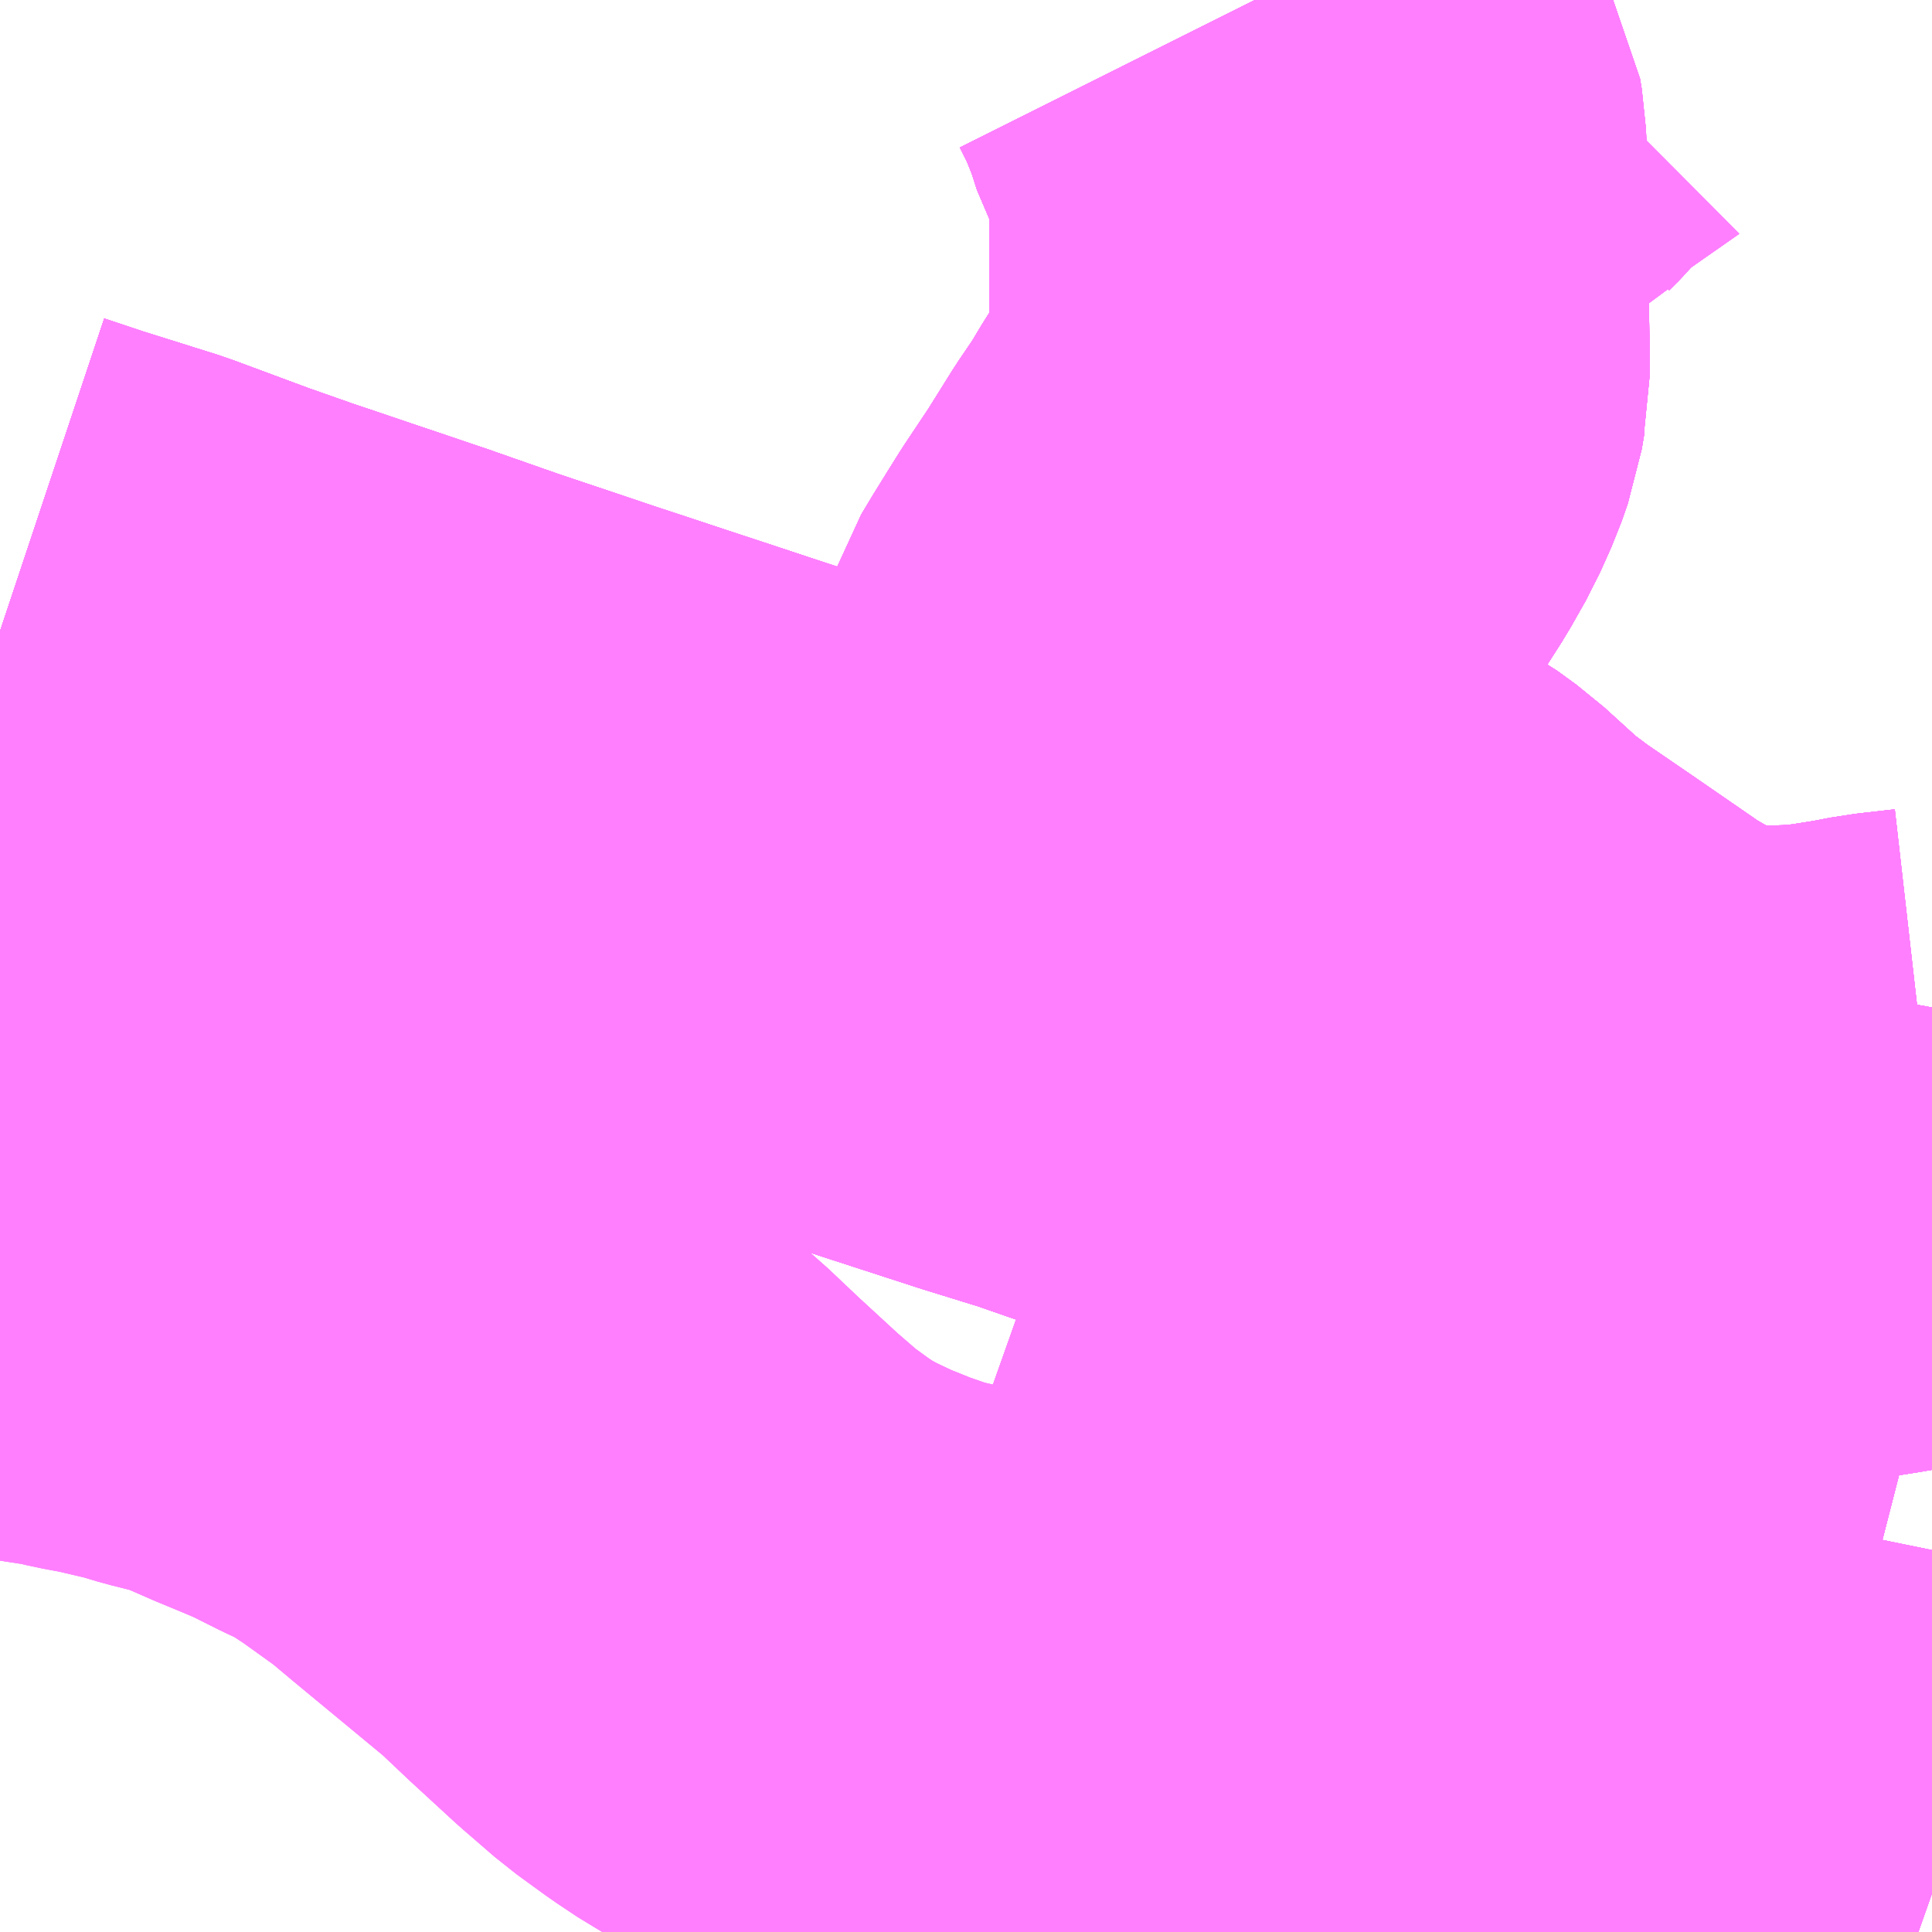 <?xml version="1.0" encoding="UTF-8"?>
<svg  xmlns="http://www.w3.org/2000/svg" xmlns:xlink="http://www.w3.org/1999/xlink" xmlns:go="http://purl.org/svgmap/profile" property="N07_001,N07_002,N07_003,N07_004,N07_005,N07_006,N07_007" viewBox="13308.838 -3546.387 2.197 2.197" go:dataArea="13308.837890625 -3546.38671875 2.197265625 2.197265625" >
<globalCoordinateSystem srsName="http://purl.org/crs/84" transform="matrix(100.0,0.0,0.0,-100.0,0.0,0.0)" />
<defs>
 <g id="p0" >
  <circle cx="0.0" cy="0.0" r="3" stroke="green" stroke-width="0.75" vector-effect="non-scaling-stroke" />
 </g>
</defs>
<g fill="none" fill-rule="evenodd" stroke="#FF00FF" stroke-width="0.75" opacity="0.5" vector-effect="non-scaling-stroke" stroke-linejoin="bevel" >
<path content="1,一畑バス（株）,京都～松江・出雲線,4.0,4.0,4.0," xlink:title="1" d="M13308.838,-3545.669L13308.886,-3545.653L13308.972,-3545.626L13309.061,-3545.593L13309.115,-3545.574L13309.269,-3545.522L13309.349,-3545.494L13309.462,-3545.456L13309.677,-3545.385L13309.805,-3545.342L13309.999,-3545.279L13310.067,-3545.258L13310.136,-3545.234L13310.164,-3545.225L13310.186,-3545.215L13310.21,-3545.202L13310.237,-3545.183L13310.262,-3545.162L13310.341,-3545.085L13310.365,-3545.065L13310.383,-3545.046L13310.416,-3545.018L13310.412,-3545.011L13310.4,-3544.957L13310.394,-3544.926L13310.38,-3544.869L13310.362,-3544.809L13310.355,-3544.781L13310.35,-3544.77L13310.311,-3544.66L13310.303,-3544.642L13310.291,-3544.616L13310.286,-3544.606L13310.279,-3544.594L13310.25,-3544.546L13310.204,-3544.483L13310.153,-3544.419L13310.133,-3544.393L13310.161,-3544.388L13310.226,-3544.374L13310.248,-3544.371L13310.302,-3544.36L13310.37,-3544.348L13310.393,-3544.345L13310.402,-3544.343L13310.418,-3544.34L13310.439,-3544.337L13310.487,-3544.326L13310.518,-3544.321L13310.584,-3544.311L13310.646,-3544.302L13310.67,-3544.298L13310.684,-3544.296L13310.697,-3544.294L13310.722,-3544.291L13310.802,-3544.285L13310.842,-3544.28L13310.881,-3544.273L13310.969,-3544.255L13310.987,-3544.25L13311.001,-3544.246L13311.035,-3544.234"/>
<path content="1,一畑バス（株）,大阪～松江・出雲線,8.0,8.0,8.0," xlink:title="1" d="M13308.838,-3545.669L13308.886,-3545.653L13308.972,-3545.626L13309.061,-3545.593L13309.115,-3545.574L13309.269,-3545.522L13309.349,-3545.494L13309.462,-3545.456L13309.677,-3545.385L13309.805,-3545.342L13309.999,-3545.279L13310.067,-3545.258L13310.136,-3545.234L13310.164,-3545.225L13310.186,-3545.215L13310.21,-3545.202L13310.237,-3545.183L13310.262,-3545.162L13310.341,-3545.085L13310.365,-3545.065L13310.383,-3545.046L13310.416,-3545.018L13310.412,-3545.011L13310.4,-3544.957L13310.394,-3544.926L13310.38,-3544.869L13310.362,-3544.809L13310.355,-3544.781L13310.35,-3544.77L13310.311,-3544.66L13310.303,-3544.642L13310.291,-3544.616L13310.286,-3544.606L13310.279,-3544.594L13310.25,-3544.546L13310.204,-3544.483L13310.153,-3544.419L13310.133,-3544.393L13310.161,-3544.388L13310.226,-3544.374L13310.248,-3544.371L13310.302,-3544.36L13310.37,-3544.348L13310.393,-3544.345L13310.402,-3544.343L13310.418,-3544.34L13310.439,-3544.337L13310.487,-3544.326L13310.518,-3544.321L13310.584,-3544.311L13310.646,-3544.302L13310.67,-3544.298L13310.684,-3544.296L13310.697,-3544.294L13310.722,-3544.291L13310.802,-3544.285L13310.842,-3544.28L13310.881,-3544.273L13310.969,-3544.255L13310.987,-3544.25L13311.001,-3544.246L13311.035,-3544.234"/>
<path content="1,一畑バス（株）,岡山～米子・松江・出雲線,7.0,7.0,7.0," xlink:title="1" d="M13311.035,-3544.234L13311.001,-3544.246L13310.987,-3544.25L13310.969,-3544.255L13310.881,-3544.273L13310.842,-3544.28L13310.802,-3544.285L13310.722,-3544.291L13310.697,-3544.294L13310.684,-3544.296L13310.67,-3544.298L13310.646,-3544.302L13310.584,-3544.311L13310.518,-3544.321L13310.487,-3544.326L13310.439,-3544.337L13310.418,-3544.34L13310.402,-3544.343L13310.393,-3544.345L13310.37,-3544.348L13310.302,-3544.36L13310.248,-3544.371L13310.226,-3544.374L13310.161,-3544.388L13310.133,-3544.393L13310.153,-3544.419L13310.204,-3544.483L13310.25,-3544.546L13310.279,-3544.594L13310.286,-3544.606L13310.291,-3544.616L13310.303,-3544.642L13310.311,-3544.66L13310.35,-3544.77L13310.355,-3544.781L13310.362,-3544.809L13310.38,-3544.869L13310.394,-3544.926L13310.4,-3544.957L13310.412,-3545.011L13310.416,-3545.018L13310.383,-3545.046L13310.365,-3545.065L13310.341,-3545.085L13310.262,-3545.162L13310.237,-3545.183L13310.21,-3545.202L13310.186,-3545.215L13310.164,-3545.225L13310.136,-3545.234L13310.067,-3545.258L13309.999,-3545.279L13309.805,-3545.342L13309.677,-3545.385L13309.462,-3545.456L13309.349,-3545.494L13309.269,-3545.522L13309.115,-3545.574L13309.061,-3545.593L13308.972,-3545.626L13308.886,-3545.653L13308.838,-3545.669"/>
<path content="1,一畑バス（株）,東京～松江・出雲線,1.0,1.0,1.0," xlink:title="1" d="M13308.838,-3544.992L13308.84,-3544.992L13308.843,-3544.992L13308.856,-3544.99L13308.879,-3544.986L13308.907,-3544.981L13308.93,-3544.978L13308.955,-3544.972L13308.982,-3544.967L13309.029,-3544.956L13309.056,-3544.948L13309.084,-3544.941L13309.101,-3544.936L13309.113,-3544.932L13309.135,-3544.923L13309.16,-3544.912L13309.189,-3544.9L13309.215,-3544.889L13309.253,-3544.87L13309.283,-3544.856L13309.298,-3544.847L13309.327,-3544.828L13309.373,-3544.795L13309.381,-3544.789L13309.412,-3544.763L13309.522,-3544.672L13309.559,-3544.637L13309.609,-3544.591L13309.646,-3544.559L13309.679,-3544.535L13309.703,-3544.519L13309.732,-3544.503L13309.77,-3544.485L13309.81,-3544.469L13309.853,-3544.454L13309.99,-3544.422L13310.063,-3544.407L13310.106,-3544.399L13310.133,-3544.393"/>
<path content="1,一畑バス（株）,東京～松江・出雲線,1.0,1.0,1.0," xlink:title="1" d="M13310.133,-3544.393L13310.153,-3544.419L13310.204,-3544.483L13310.25,-3544.546L13310.279,-3544.594L13310.286,-3544.606L13310.291,-3544.616L13310.303,-3544.642L13310.311,-3544.66L13310.35,-3544.77L13310.355,-3544.781L13310.362,-3544.809L13310.38,-3544.869L13310.394,-3544.926L13310.4,-3544.957L13310.412,-3545.011L13310.416,-3545.018L13310.383,-3545.046L13310.365,-3545.065L13310.341,-3545.085L13310.262,-3545.162L13310.237,-3545.183L13310.21,-3545.202L13310.186,-3545.215L13310.164,-3545.225L13310.136,-3545.234L13310.067,-3545.258L13309.999,-3545.279L13309.805,-3545.342L13309.677,-3545.385L13309.462,-3545.456L13309.349,-3545.494L13309.269,-3545.522L13309.115,-3545.574L13309.061,-3545.593L13308.972,-3545.626L13308.886,-3545.653L13308.838,-3545.669"/>
<path content="1,一畑バス（株）,東京～松江・出雲線,1.0,1.0,1.0," xlink:title="1" d="M13310.133,-3544.393L13310.161,-3544.388L13310.226,-3544.374L13310.248,-3544.371L13310.302,-3544.36L13310.37,-3544.348L13310.393,-3544.345L13310.402,-3544.343L13310.418,-3544.34L13310.439,-3544.337L13310.487,-3544.326L13310.518,-3544.321L13310.584,-3544.311L13310.646,-3544.302L13310.67,-3544.298L13310.684,-3544.296L13310.697,-3544.294L13310.722,-3544.291L13310.802,-3544.285L13310.842,-3544.28L13310.881,-3544.273L13310.969,-3544.255L13310.987,-3544.25L13311.001,-3544.246L13311.035,-3544.234"/>
<path content="1,両備ホールディングス（株）,ももたろうエクスプレス　岡山～出雲・松江・米子線,7.0,7.0,7.0," xlink:title="1" d="M13308.838,-3545.669L13308.886,-3545.653L13308.972,-3545.626L13309.061,-3545.593L13309.115,-3545.574L13309.269,-3545.522L13309.349,-3545.494L13309.462,-3545.456L13309.677,-3545.385L13309.805,-3545.342L13309.999,-3545.279L13310.067,-3545.258L13310.136,-3545.234L13310.164,-3545.225L13310.186,-3545.215L13310.21,-3545.202L13310.237,-3545.183L13310.262,-3545.162L13310.341,-3545.085L13310.365,-3545.065L13310.383,-3545.046L13310.416,-3545.018L13310.412,-3545.011L13310.4,-3544.957L13310.394,-3544.926L13310.38,-3544.869L13310.362,-3544.809L13310.355,-3544.781L13310.35,-3544.77L13310.311,-3544.66L13310.303,-3544.642L13310.291,-3544.616L13310.286,-3544.606L13310.279,-3544.594L13310.25,-3544.546L13310.204,-3544.483L13310.133,-3544.393L13310.161,-3544.388L13310.226,-3544.374L13310.248,-3544.371L13310.302,-3544.36L13310.37,-3544.348L13310.393,-3544.345L13310.402,-3544.343L13310.418,-3544.34L13310.439,-3544.337L13310.487,-3544.326L13310.518,-3544.321L13310.584,-3544.311L13310.646,-3544.302L13310.67,-3544.298L13310.684,-3544.296L13310.697,-3544.294L13310.722,-3544.291L13310.802,-3544.285L13310.842,-3544.28L13310.881,-3544.273L13310.969,-3544.255L13310.987,-3544.25L13311.001,-3544.246L13311.035,-3544.234"/>
<path content="1,中鉄バス（株）,出雲線　ももたろうエクスプレス,7.0,7.0,7.0," xlink:title="1" d="M13308.838,-3545.669L13308.886,-3545.653L13308.972,-3545.626L13309.061,-3545.593L13309.115,-3545.574L13309.269,-3545.522L13309.349,-3545.494L13309.462,-3545.456L13309.677,-3545.385L13309.805,-3545.342L13309.999,-3545.279L13310.067,-3545.258L13310.136,-3545.234L13310.164,-3545.225L13310.186,-3545.215L13310.21,-3545.202L13310.237,-3545.183L13310.262,-3545.162L13310.341,-3545.085L13310.365,-3545.065L13310.383,-3545.046L13310.416,-3545.018L13310.412,-3545.011L13310.4,-3544.957L13310.394,-3544.926L13310.38,-3544.869L13310.362,-3544.809L13310.355,-3544.781L13310.35,-3544.77L13310.311,-3544.66L13310.303,-3544.642L13310.291,-3544.616L13310.286,-3544.606L13310.279,-3544.594L13310.25,-3544.546L13310.204,-3544.483L13310.133,-3544.393L13310.161,-3544.388L13310.226,-3544.374L13310.248,-3544.371L13310.302,-3544.36L13310.37,-3544.348L13310.393,-3544.345L13310.402,-3544.343L13310.418,-3544.34L13310.439,-3544.337L13310.487,-3544.326L13310.518,-3544.321L13310.584,-3544.311L13310.646,-3544.302L13310.67,-3544.298L13310.684,-3544.296L13310.697,-3544.294L13310.722,-3544.291L13310.802,-3544.285L13310.842,-3544.28L13310.881,-3544.273L13310.969,-3544.255L13310.987,-3544.25L13311.001,-3544.246L13311.035,-3544.234"/>
<path content="1,京阪バス（株）,京都⇔松江・出雲,1.0,1.0,1.0," xlink:title="1" d="M13311.035,-3544.234L13311.001,-3544.246L13310.987,-3544.25L13310.969,-3544.255L13310.881,-3544.273L13310.842,-3544.28L13310.802,-3544.285L13310.722,-3544.291L13310.697,-3544.294L13310.684,-3544.296L13310.67,-3544.298L13310.646,-3544.302L13310.584,-3544.311L13310.518,-3544.321L13310.487,-3544.326L13310.474,-3544.329L13310.439,-3544.337L13310.418,-3544.34L13310.402,-3544.343L13310.393,-3544.345L13310.37,-3544.348L13310.302,-3544.36L13310.248,-3544.371L13310.226,-3544.374L13310.161,-3544.388L13310.133,-3544.393L13310.106,-3544.399L13310.063,-3544.407L13309.99,-3544.422L13309.853,-3544.454L13309.81,-3544.469L13309.77,-3544.485L13309.732,-3544.503L13309.703,-3544.519L13309.679,-3544.535L13309.646,-3544.559L13309.609,-3544.591L13309.559,-3544.637L13309.522,-3544.672L13309.412,-3544.763L13309.381,-3544.789L13309.373,-3544.795L13309.327,-3544.828L13309.298,-3544.847L13309.283,-3544.856L13309.253,-3544.87L13309.215,-3544.889L13309.189,-3544.9L13309.16,-3544.912L13309.135,-3544.923L13309.113,-3544.932L13309.101,-3544.936L13309.084,-3544.941L13309.056,-3544.948L13309.029,-3544.956L13308.982,-3544.967L13308.955,-3544.972L13308.93,-3544.978L13308.907,-3544.981L13308.879,-3544.986L13308.856,-3544.99L13308.843,-3544.992L13308.84,-3544.992L13308.838,-3544.992"/>
<path content="1,日ノ丸自動車（株）,松江線,13.0,13.0,13.0," xlink:title="1" d="M13311.035,-3544.856L13310.996,-3544.866L13310.972,-3544.872L13310.915,-3544.88L13310.804,-3544.895L13310.698,-3544.914L13310.65,-3544.921L13310.589,-3544.939L13310.559,-3544.947L13310.508,-3544.966L13310.486,-3544.976L13310.445,-3544.999L13310.42,-3545.015L13310.416,-3545.018L13310.383,-3545.046L13310.365,-3545.065L13310.341,-3545.085L13310.262,-3545.162L13310.237,-3545.183L13310.21,-3545.202L13310.186,-3545.215L13310.164,-3545.225L13310.136,-3545.234L13310.067,-3545.258L13309.999,-3545.279L13309.805,-3545.342L13309.677,-3545.385L13309.462,-3545.456L13309.349,-3545.494L13309.269,-3545.522L13309.115,-3545.574L13309.061,-3545.593L13308.972,-3545.626L13308.886,-3545.653L13308.838,-3545.669"/>
<path content="1,阪急バス（株）,松江・出雲行（くにびき号）,8.0,8.0,8.0," xlink:title="1" d="M13311.035,-3544.234L13311.001,-3544.246L13310.987,-3544.25L13310.969,-3544.255L13310.881,-3544.273L13310.842,-3544.28L13310.802,-3544.285L13310.722,-3544.291L13310.697,-3544.294L13310.684,-3544.296L13310.67,-3544.298L13310.646,-3544.302L13310.584,-3544.311L13310.518,-3544.321L13310.487,-3544.326L13310.474,-3544.329L13310.439,-3544.337L13310.418,-3544.34L13310.402,-3544.343L13310.393,-3544.345L13310.37,-3544.348L13310.302,-3544.36L13310.248,-3544.371L13310.226,-3544.374L13310.161,-3544.388L13310.133,-3544.393L13310.106,-3544.399L13310.063,-3544.407L13309.99,-3544.422L13309.853,-3544.454L13309.81,-3544.469L13309.77,-3544.485L13309.732,-3544.503L13309.703,-3544.519L13309.679,-3544.535L13309.646,-3544.559L13309.609,-3544.591L13309.559,-3544.637L13309.522,-3544.672L13309.412,-3544.763L13309.381,-3544.789L13309.373,-3544.795L13309.327,-3544.828L13309.298,-3544.847L13309.283,-3544.856L13309.253,-3544.87L13309.215,-3544.889L13309.189,-3544.9L13309.16,-3544.912L13309.135,-3544.923L13309.113,-3544.932L13309.101,-3544.936L13309.084,-3544.941L13309.056,-3544.948L13309.029,-3544.956L13308.982,-3544.967L13308.955,-3544.972L13308.93,-3544.978L13308.907,-3544.981L13308.879,-3544.986L13308.856,-3544.99L13308.843,-3544.992L13308.84,-3544.992L13308.838,-3544.992"/>
<path content="1,（株）中国バス,山陰・四国　松江線,1.0,1.0,1.0," xlink:title="1" d="M13311.035,-3544.856L13310.996,-3544.866L13310.972,-3544.872L13310.915,-3544.88L13310.804,-3544.895L13310.698,-3544.914L13310.65,-3544.921L13310.589,-3544.939L13310.559,-3544.947L13310.508,-3544.966L13310.486,-3544.976L13310.445,-3544.999L13310.42,-3545.015L13310.416,-3545.018L13310.383,-3545.046L13310.365,-3545.065L13310.341,-3545.085L13310.262,-3545.162L13310.237,-3545.183L13310.21,-3545.202L13310.186,-3545.215L13310.164,-3545.225L13310.136,-3545.234L13310.067,-3545.258L13309.999,-3545.279L13309.805,-3545.342L13309.677,-3545.385L13309.462,-3545.456L13309.349,-3545.494L13309.269,-3545.522L13309.115,-3545.574L13309.061,-3545.593L13308.972,-3545.626L13308.886,-3545.653L13308.838,-3545.669"/>
<path content="2,松江市,第3路線　四季ヶ丘東～城東・くにびき・駅・東朝日～馬潟（復）,1.0,1.0,1.0," xlink:title="2" d="M13311.035,-3544.856L13310.996,-3544.866L13310.972,-3544.872L13310.915,-3544.88L13310.804,-3544.895L13310.698,-3544.914L13310.65,-3544.921L13310.589,-3544.939L13310.559,-3544.947L13310.508,-3544.966L13310.486,-3544.976L13310.445,-3544.999L13310.42,-3545.015L13310.383,-3545.046L13310.365,-3545.065L13310.341,-3545.085L13310.262,-3545.162L13310.237,-3545.183L13310.21,-3545.202L13310.186,-3545.215L13310.164,-3545.225L13310.136,-3545.234L13310.067,-3545.258L13309.999,-3545.279L13309.805,-3545.342L13309.677,-3545.385L13309.462,-3545.456L13309.349,-3545.494L13309.269,-3545.522L13309.115,-3545.574L13309.061,-3545.593L13308.972,-3545.626L13308.886,-3545.653L13308.838,-3545.669"/>
<path content="2,松江市,第3路線　竹矢～くにびき・駅・くにびき・川津～東高校（往）,1.0,1.0,1.0," xlink:title="2" d="M13311.035,-3544.856L13310.996,-3544.866L13310.972,-3544.872L13310.915,-3544.88L13310.804,-3544.895L13310.698,-3544.914L13310.65,-3544.921L13310.589,-3544.939L13310.559,-3544.947L13310.508,-3544.966L13310.486,-3544.976L13310.445,-3544.999L13310.42,-3545.015L13310.383,-3545.046L13310.365,-3545.065L13310.341,-3545.085L13310.262,-3545.162L13310.237,-3545.183L13310.21,-3545.202L13310.186,-3545.215L13310.164,-3545.225L13310.136,-3545.234L13310.067,-3545.258L13309.999,-3545.279L13309.805,-3545.342L13309.677,-3545.385L13309.462,-3545.456L13309.349,-3545.494L13309.269,-3545.522L13309.115,-3545.574L13309.061,-3545.593L13308.972,-3545.626L13308.886,-3545.653L13308.838,-3545.669"/>
<path content="2,松江市,第3路線　竹矢～東朝日・駅・くにびき・城東～四季ヶ丘東（往／復）,8.0,6.0,6.0," xlink:title="2" d="M13311.035,-3544.856L13310.996,-3544.866L13310.972,-3544.872L13310.915,-3544.88L13310.804,-3544.895L13310.698,-3544.914L13310.65,-3544.921L13310.589,-3544.939L13310.559,-3544.947L13310.508,-3544.966L13310.486,-3544.976L13310.445,-3544.999L13310.42,-3545.015L13310.383,-3545.046L13310.365,-3545.065L13310.341,-3545.085L13310.262,-3545.162L13310.237,-3545.183L13310.21,-3545.202L13310.186,-3545.215L13310.164,-3545.225L13310.136,-3545.234L13310.067,-3545.258L13309.999,-3545.279L13309.805,-3545.342L13309.677,-3545.385L13309.462,-3545.456L13309.349,-3545.494L13309.269,-3545.522L13309.115,-3545.574L13309.061,-3545.593L13308.972,-3545.626L13308.886,-3545.653L13308.838,-3545.669"/>
<path content="2,松江市,第3路線　竹矢～東朝日・駅・市役所～松江しんじ湖温泉駅（往／復）,1.0,0.0,0.0," xlink:title="2" d="M13311.035,-3544.856L13310.996,-3544.866L13310.972,-3544.872L13310.915,-3544.88L13310.804,-3544.895L13310.698,-3544.914L13310.65,-3544.921L13310.589,-3544.939L13310.559,-3544.947L13310.508,-3544.966L13310.486,-3544.976L13310.445,-3544.999L13310.42,-3545.015L13310.383,-3545.046L13310.365,-3545.065L13310.341,-3545.085L13310.262,-3545.162L13310.237,-3545.183L13310.21,-3545.202L13310.186,-3545.215L13310.164,-3545.225L13310.136,-3545.234L13310.067,-3545.258L13309.999,-3545.279L13309.805,-3545.342L13309.677,-3545.385L13309.462,-3545.456L13309.349,-3545.494L13309.269,-3545.522L13309.115,-3545.574L13309.061,-3545.593L13308.972,-3545.626L13308.886,-3545.653L13308.838,-3545.669"/>
<path content="2,松江市,第3路線　竹矢～東朝日・駅・市役所～福祉センター（往／復）,3.0,3.0,3.0," xlink:title="2" d="M13311.035,-3544.856L13310.996,-3544.866L13310.972,-3544.872L13310.915,-3544.88L13310.804,-3544.895L13310.698,-3544.914L13310.65,-3544.921L13310.589,-3544.939L13310.559,-3544.947L13310.508,-3544.966L13310.486,-3544.976L13310.445,-3544.999L13310.42,-3545.015L13310.383,-3545.046L13310.365,-3545.065L13310.341,-3545.085L13310.262,-3545.162L13310.237,-3545.183L13310.21,-3545.202L13310.186,-3545.215L13310.164,-3545.225L13310.136,-3545.234L13310.067,-3545.258L13309.999,-3545.279L13309.805,-3545.342L13309.677,-3545.385L13309.462,-3545.456L13309.349,-3545.494L13309.269,-3545.522L13309.115,-3545.574L13309.061,-3545.593L13308.972,-3545.626L13308.886,-3545.653L13308.838,-3545.669"/>
<path content="2,松江市,第3路線　竹矢～桧山・八重垣～市立病院（往／復）,1.0,0.0,0.0," xlink:title="2" d="M13311.035,-3544.856L13310.996,-3544.866L13310.972,-3544.872L13310.915,-3544.88L13310.804,-3544.895L13310.698,-3544.914L13310.65,-3544.921L13310.589,-3544.939L13310.559,-3544.947L13310.508,-3544.966L13310.486,-3544.976L13310.445,-3544.999L13310.42,-3545.015L13310.383,-3545.046L13310.365,-3545.065L13310.341,-3545.085L13310.262,-3545.162L13310.237,-3545.183L13310.21,-3545.202L13310.186,-3545.215L13310.164,-3545.225L13310.136,-3545.234L13310.067,-3545.258L13309.999,-3545.279L13309.805,-3545.342L13309.677,-3545.385L13309.462,-3545.456L13309.349,-3545.494L13309.269,-3545.522L13309.115,-3545.574L13309.061,-3545.593L13308.972,-3545.626L13308.886,-3545.653L13308.838,-3545.669"/>
<path content="2,松江市,第3路線　竹矢～相生町・駅・市役所～松江しんじ湖温泉駅（往／復）,1.0,1.0,1.0," xlink:title="2" d="M13311.035,-3544.856L13310.996,-3544.866L13310.972,-3544.872L13310.915,-3544.88L13310.804,-3544.895L13310.698,-3544.914L13310.65,-3544.921L13310.589,-3544.939L13310.559,-3544.947L13310.508,-3544.966L13310.486,-3544.976L13310.445,-3544.999L13310.42,-3545.015L13310.383,-3545.046L13310.365,-3545.065L13310.341,-3545.085L13310.262,-3545.162L13310.237,-3545.183L13310.21,-3545.202L13310.186,-3545.215L13310.164,-3545.225L13310.136,-3545.234L13310.067,-3545.258L13309.999,-3545.279L13309.805,-3545.342L13309.677,-3545.385L13309.462,-3545.456L13309.349,-3545.494L13309.269,-3545.522L13309.115,-3545.574L13309.061,-3545.593L13308.972,-3545.626L13308.886,-3545.653L13308.838,-3545.669"/>
<path content="2,松江市,第3路線　馬潟～松江駅経由せず～松江しんじ湖温泉駅（往）,1.0,0.0,0.0," xlink:title="2" d="M13311.035,-3544.856L13310.996,-3544.866L13310.972,-3544.872L13310.915,-3544.88L13310.804,-3544.895L13310.698,-3544.914L13310.65,-3544.921L13310.589,-3544.939L13310.559,-3544.947L13310.508,-3544.966L13310.486,-3544.976L13310.445,-3544.999L13310.42,-3545.015L13310.383,-3545.046L13310.365,-3545.065L13310.341,-3545.085L13310.262,-3545.162L13310.237,-3545.183L13310.21,-3545.202L13310.186,-3545.215L13310.164,-3545.225L13310.136,-3545.234L13310.067,-3545.258L13309.999,-3545.279L13309.805,-3545.342L13309.677,-3545.385L13309.462,-3545.456L13309.349,-3545.494L13309.269,-3545.522L13309.115,-3545.574L13309.061,-3545.593L13308.972,-3545.626L13308.886,-3545.653L13308.838,-3545.669"/>
<path content="2,松江市,第3路線　馬潟～竹矢・東朝日・駅・市役所～福祉センター（往／復）,2.0,2.0,2.0," xlink:title="2" d="M13311.035,-3544.856L13310.996,-3544.866L13310.972,-3544.872L13310.915,-3544.88L13310.804,-3544.895L13310.698,-3544.914L13310.65,-3544.921L13310.589,-3544.939L13310.559,-3544.947L13310.508,-3544.966L13310.486,-3544.976L13310.445,-3544.999L13310.42,-3545.015L13310.383,-3545.046L13310.365,-3545.065L13310.341,-3545.085L13310.262,-3545.162L13310.237,-3545.183L13310.21,-3545.202L13310.186,-3545.215L13310.164,-3545.225L13310.136,-3545.234L13310.067,-3545.258L13309.999,-3545.279L13309.805,-3545.342L13309.677,-3545.385L13309.462,-3545.456L13309.349,-3545.494L13309.269,-3545.522L13309.115,-3545.574L13309.061,-3545.593L13308.972,-3545.626L13308.886,-3545.653L13308.838,-3545.669"/>
<path content="2,松江市,第4路線　八束町中央～上宇部尾・大橋・駅・乃木駅～市立病院（復）,1.0,0.0,0.0," xlink:title="2" d="M13310.265,-3546.387L13310.28,-3546.357L13310.296,-3546.317L13310.306,-3546.286L13310.333,-3546.236L13310.361,-3546.246L13310.379,-3546.254L13310.401,-3546.273L13310.425,-3546.292L13310.446,-3546.303L13310.46,-3546.309L13310.471,-3546.322L13310.483,-3546.334L13310.5,-3546.354L13310.52,-3546.372L13310.55,-3546.386L13310.551,-3546.387"/>
<path content="2,松江市,第4路線　八束町中央～上宇部尾～松江駅（往／復）,1.0,0.0,0.0," xlink:title="2" d="M13310.265,-3546.387L13310.28,-3546.357L13310.296,-3546.317L13310.306,-3546.286L13310.333,-3546.236L13310.361,-3546.246L13310.379,-3546.254L13310.401,-3546.273L13310.425,-3546.292L13310.446,-3546.303L13310.46,-3546.309L13310.471,-3546.322L13310.483,-3546.334L13310.5,-3546.354L13310.52,-3546.372L13310.55,-3546.386L13310.551,-3546.387"/>
<path content="2,松江市,第4路線　八束町中央～八束一周・大井・大橋・駅・乃木駅～市立病院（復）,1.0,0.0,0.0," xlink:title="2" d="M13310.265,-3546.387L13310.28,-3546.357L13310.296,-3546.317L13310.306,-3546.286L13310.333,-3546.236L13310.335,-3546.224L13310.336,-3546.201L13310.338,-3546.151L13310.338,-3546.04L13310.339,-3545.98L13310.339,-3545.961L13310.338,-3545.956L13310.335,-3545.938L13310.328,-3545.918L13310.315,-3545.889L13310.298,-3545.859L13310.275,-3545.823L13310.26,-3545.798L13310.239,-3545.767L13310.209,-3545.719L13310.179,-3545.674L13310.164,-3545.65L13310.151,-3545.629L13310.139,-3545.609L13310.135,-3545.597L13310.13,-3545.58L13310.127,-3545.557L13310.126,-3545.536L13310.129,-3545.512L13310.133,-3545.494L13310.143,-3545.477L13310.161,-3545.457L13310.201,-3545.424L13310.242,-3545.397L13310.282,-3545.374L13310.325,-3545.352L13310.366,-3545.333L13310.388,-3545.321L13310.41,-3545.305L13310.443,-3545.275L13310.457,-3545.262L13310.493,-3545.235L13310.55,-3545.196L13310.637,-3545.136L13310.665,-3545.12L13310.698,-3545.103L13310.726,-3545.093L13310.745,-3545.087L13310.779,-3545.079L13310.821,-3545.073L13310.848,-3545.073L13310.886,-3545.074L13310.921,-3545.077L13310.965,-3545.084L13310.991,-3545.089L13311.035,-3545.094"/>
<path content="2,松江市,第4路線　八束町中央～大海崎フリー・大橋・乃木駅～平成町車庫（復）,1.0,1.0,1.0," xlink:title="2" d="M13310.265,-3546.387L13310.28,-3546.357L13310.296,-3546.317L13310.306,-3546.286L13310.333,-3546.236L13310.335,-3546.224L13310.336,-3546.201L13310.338,-3546.151L13310.338,-3546.04L13310.339,-3545.98L13310.339,-3545.961L13310.338,-3545.956L13310.335,-3545.938L13310.328,-3545.918L13310.315,-3545.889L13310.298,-3545.859L13310.275,-3545.823L13310.26,-3545.798L13310.239,-3545.767L13310.209,-3545.719L13310.179,-3545.674L13310.164,-3545.65L13310.151,-3545.629L13310.139,-3545.609L13310.135,-3545.597L13310.13,-3545.58L13310.127,-3545.557L13310.126,-3545.536L13310.129,-3545.512L13310.133,-3545.494L13310.143,-3545.477L13310.161,-3545.457L13310.201,-3545.424L13310.242,-3545.397L13310.282,-3545.374L13310.325,-3545.352L13310.366,-3545.333L13310.388,-3545.321L13310.41,-3545.305L13310.443,-3545.275L13310.457,-3545.262L13310.493,-3545.235L13310.55,-3545.196L13310.637,-3545.136L13310.665,-3545.12L13310.698,-3545.103L13310.726,-3545.093L13310.745,-3545.087L13310.779,-3545.079L13310.821,-3545.073L13310.848,-3545.073L13310.886,-3545.074L13310.921,-3545.077L13310.965,-3545.084L13310.991,-3545.089L13311.035,-3545.094"/>
<path content="2,松江市,第4路線　大海崎～大橋・駅・乃木駅～市立病院（復）,1.0,1.0,1.0," xlink:title="2" d="M13310.265,-3546.387L13310.28,-3546.357L13310.296,-3546.317L13310.306,-3546.286L13310.333,-3546.236L13310.335,-3546.224L13310.336,-3546.201L13310.338,-3546.151L13310.338,-3546.04L13310.339,-3545.98L13310.339,-3545.961L13310.338,-3545.956L13310.335,-3545.938L13310.328,-3545.918L13310.315,-3545.889L13310.298,-3545.859L13310.275,-3545.823L13310.26,-3545.798L13310.239,-3545.767L13310.209,-3545.719L13310.179,-3545.674L13310.164,-3545.65L13310.151,-3545.629L13310.139,-3545.609L13310.135,-3545.597L13310.13,-3545.58L13310.127,-3545.557L13310.126,-3545.536L13310.129,-3545.512L13310.133,-3545.494L13310.143,-3545.477L13310.161,-3545.457L13310.201,-3545.424L13310.242,-3545.397L13310.282,-3545.374L13310.325,-3545.352L13310.366,-3545.333L13310.388,-3545.321L13310.41,-3545.305L13310.443,-3545.275L13310.457,-3545.262L13310.493,-3545.235L13310.55,-3545.196L13310.637,-3545.136L13310.665,-3545.12L13310.698,-3545.103L13310.726,-3545.093L13310.745,-3545.087L13310.779,-3545.079L13310.821,-3545.073L13310.848,-3545.073L13310.886,-3545.074L13310.921,-3545.077L13310.965,-3545.084L13310.991,-3545.089L13311.035,-3545.094"/>
<path content="2,松江市,第4路線　大海崎～大橋～松江駅（復）,1.0,1.0,1.0," xlink:title="2" d="M13310.265,-3546.387L13310.28,-3546.357L13310.296,-3546.317L13310.306,-3546.286L13310.333,-3546.236L13310.335,-3546.224L13310.336,-3546.201L13310.338,-3546.151L13310.338,-3546.04L13310.339,-3545.98L13310.339,-3545.961L13310.338,-3545.956L13310.335,-3545.938L13310.328,-3545.918L13310.315,-3545.889L13310.298,-3545.859L13310.275,-3545.823L13310.26,-3545.798L13310.239,-3545.767L13310.209,-3545.719L13310.179,-3545.674L13310.164,-3545.65L13310.151,-3545.629L13310.139,-3545.609L13310.135,-3545.597L13310.13,-3545.58L13310.127,-3545.557L13310.126,-3545.536L13310.129,-3545.512L13310.133,-3545.494L13310.143,-3545.477L13310.161,-3545.457L13310.201,-3545.424L13310.242,-3545.397L13310.282,-3545.374L13310.325,-3545.352L13310.366,-3545.333L13310.388,-3545.321L13310.41,-3545.305L13310.443,-3545.275L13310.457,-3545.262L13310.493,-3545.235L13310.55,-3545.196L13310.637,-3545.136L13310.665,-3545.12L13310.698,-3545.103L13310.726,-3545.093L13310.745,-3545.087L13310.779,-3545.079L13310.821,-3545.073L13310.848,-3545.073L13310.886,-3545.074L13310.921,-3545.077L13310.965,-3545.084L13310.991,-3545.089L13311.035,-3545.094"/>
<path content="2,松江市,第4路線　市立病院～乃木駅・駅・大橋・大海崎（フリー）～八束町中央（往／復）,1.0,1.0,1.0," xlink:title="2" d="M13310.265,-3546.387L13310.28,-3546.357L13310.296,-3546.317L13310.306,-3546.286L13310.333,-3546.236L13310.335,-3546.224L13310.336,-3546.201L13310.338,-3546.151L13310.338,-3546.04L13310.339,-3545.98L13310.339,-3545.961L13310.338,-3545.956L13310.335,-3545.938L13310.328,-3545.918L13310.315,-3545.889L13310.298,-3545.859L13310.275,-3545.823L13310.26,-3545.798L13310.239,-3545.767L13310.209,-3545.719L13310.179,-3545.674L13310.164,-3545.65L13310.151,-3545.629L13310.139,-3545.609L13310.135,-3545.597L13310.13,-3545.58L13310.127,-3545.557L13310.126,-3545.536L13310.129,-3545.512L13310.133,-3545.494L13310.143,-3545.477L13310.161,-3545.457L13310.201,-3545.424L13310.242,-3545.397L13310.282,-3545.374L13310.325,-3545.352L13310.366,-3545.333L13310.388,-3545.321L13310.41,-3545.305L13310.443,-3545.275L13310.457,-3545.262L13310.493,-3545.235L13310.55,-3545.196L13310.637,-3545.136L13310.665,-3545.12L13310.698,-3545.103L13310.726,-3545.093L13310.745,-3545.087L13310.779,-3545.079L13310.821,-3545.073L13310.848,-3545.073L13310.886,-3545.074L13310.921,-3545.077L13310.965,-3545.084L13310.991,-3545.089L13311.035,-3545.094"/>
<path content="2,松江市,第4路線　市立病院～乃木駅・駅・（県美経由せず）・大橋・上宇部尾～八束町中央（往）,1.0,1.0,1.0," xlink:title="2" d="M13310.265,-3546.387L13310.28,-3546.357L13310.296,-3546.317L13310.306,-3546.286L13310.333,-3546.236L13310.361,-3546.246L13310.379,-3546.254L13310.401,-3546.273L13310.425,-3546.292L13310.446,-3546.303L13310.46,-3546.309L13310.471,-3546.322L13310.483,-3546.334L13310.5,-3546.354L13310.52,-3546.372L13310.55,-3546.386L13310.551,-3546.387"/>
<path content="2,松江市,第4路線　平成町車庫～乃木駅・駅・八束町一周～八束町中央（往／復）,1.0,1.0,1.0," xlink:title="2" d="M13310.265,-3546.387L13310.28,-3546.357L13310.296,-3546.317L13310.306,-3546.286L13310.333,-3546.236L13310.361,-3546.246L13310.379,-3546.254L13310.401,-3546.273L13310.425,-3546.292L13310.446,-3546.303L13310.46,-3546.309L13310.471,-3546.322L13310.483,-3546.334L13310.5,-3546.354L13310.52,-3546.372L13310.55,-3546.386L13310.551,-3546.387"/>
<path content="2,松江市,第4路線　平成町車庫～乃木駅・駅・大橋・大海崎（フリー）～八束町中央（往）,1.0,1.0,1.0," xlink:title="2" d="M13310.265,-3546.387L13310.28,-3546.357L13310.296,-3546.317L13310.306,-3546.286L13310.333,-3546.236L13310.335,-3546.224L13310.336,-3546.201L13310.338,-3546.151L13310.338,-3546.04L13310.339,-3545.98L13310.339,-3545.961L13310.338,-3545.956L13310.335,-3545.938L13310.328,-3545.918L13310.315,-3545.889L13310.298,-3545.859L13310.275,-3545.823L13310.26,-3545.798L13310.239,-3545.767L13310.209,-3545.719L13310.179,-3545.674L13310.164,-3545.65L13310.151,-3545.629L13310.139,-3545.609L13310.135,-3545.597L13310.13,-3545.58L13310.127,-3545.557L13310.126,-3545.536L13310.129,-3545.512L13310.133,-3545.494L13310.143,-3545.477L13310.161,-3545.457L13310.201,-3545.424L13310.242,-3545.397L13310.282,-3545.374L13310.325,-3545.352L13310.366,-3545.333L13310.388,-3545.321L13310.41,-3545.305L13310.443,-3545.275L13310.457,-3545.262L13310.493,-3545.235L13310.55,-3545.196L13310.637,-3545.136L13310.665,-3545.12L13310.698,-3545.103L13310.726,-3545.093L13310.745,-3545.087L13310.779,-3545.079L13310.821,-3545.073L13310.848,-3545.073L13310.886,-3545.074L13310.921,-3545.077L13310.965,-3545.084L13310.991,-3545.089L13311.035,-3545.094"/>
<path content="2,松江市,第4路線　平成町車庫～乃木駅・駅・大橋・大海崎（県立美術館経由せず）～八束町中央（往）,1.0,0.0,0.0," xlink:title="2" d="M13310.265,-3546.387L13310.28,-3546.357L13310.296,-3546.317L13310.306,-3546.286L13310.333,-3546.236L13310.335,-3546.224L13310.336,-3546.201L13310.338,-3546.151L13310.338,-3546.04L13310.339,-3545.98L13310.339,-3545.961L13310.338,-3545.956L13310.335,-3545.938L13310.328,-3545.918L13310.315,-3545.889L13310.298,-3545.859L13310.275,-3545.823L13310.26,-3545.798L13310.239,-3545.767L13310.209,-3545.719L13310.179,-3545.674L13310.164,-3545.65L13310.151,-3545.629L13310.139,-3545.609L13310.135,-3545.597L13310.13,-3545.58L13310.127,-3545.557L13310.126,-3545.536L13310.129,-3545.512L13310.133,-3545.494L13310.143,-3545.477L13310.161,-3545.457L13310.201,-3545.424L13310.242,-3545.397L13310.282,-3545.374L13310.325,-3545.352L13310.366,-3545.333L13310.388,-3545.321L13310.41,-3545.305L13310.443,-3545.275L13310.457,-3545.262L13310.493,-3545.235L13310.55,-3545.196L13310.637,-3545.136L13310.665,-3545.12L13310.698,-3545.103L13310.726,-3545.093L13310.745,-3545.087L13310.779,-3545.079L13310.821,-3545.073L13310.848,-3545.073L13310.886,-3545.074L13310.921,-3545.077L13310.965,-3545.084L13310.991,-3545.089L13311.035,-3545.094"/>
<path content="2,松江市,第4路線　平成町車庫～乃木駅・（県美無）・駅・大橋・大海崎フリー～大海崎（復）,1.0,1.0,1.0," xlink:title="2" d="M13310.265,-3546.387L13310.28,-3546.357L13310.296,-3546.317L13310.306,-3546.286L13310.333,-3546.236L13310.335,-3546.224L13310.336,-3546.201L13310.338,-3546.151L13310.338,-3546.04L13310.339,-3545.98L13310.339,-3545.961L13310.338,-3545.956L13310.335,-3545.938L13310.328,-3545.918L13310.315,-3545.889L13310.298,-3545.859L13310.275,-3545.823L13310.26,-3545.798L13310.239,-3545.767L13310.209,-3545.719L13310.179,-3545.674L13310.164,-3545.65L13310.151,-3545.629L13310.139,-3545.609L13310.135,-3545.597L13310.13,-3545.58L13310.127,-3545.557L13310.126,-3545.536L13310.129,-3545.512L13310.133,-3545.494L13310.143,-3545.477L13310.161,-3545.457L13310.201,-3545.424L13310.242,-3545.397L13310.282,-3545.374L13310.325,-3545.352L13310.366,-3545.333L13310.388,-3545.321L13310.41,-3545.305L13310.443,-3545.275L13310.457,-3545.262L13310.493,-3545.235L13310.55,-3545.196L13310.637,-3545.136L13310.665,-3545.12L13310.698,-3545.103L13310.726,-3545.093L13310.745,-3545.087L13310.779,-3545.079L13310.821,-3545.073L13310.848,-3545.073L13310.886,-3545.074L13310.921,-3545.077L13310.965,-3545.084L13310.991,-3545.089L13311.035,-3545.094"/>
<path content="2,松江市,第4路線　松江駅～大海崎（フリー）～八束町中央（往／復）,3.0,2.0,2.0," xlink:title="2" d="M13310.265,-3546.387L13310.28,-3546.357L13310.296,-3546.317L13310.306,-3546.286L13310.333,-3546.236L13310.335,-3546.224L13310.336,-3546.201L13310.338,-3546.151L13310.338,-3546.04L13310.339,-3545.98L13310.339,-3545.961L13310.338,-3545.956L13310.335,-3545.938L13310.328,-3545.918L13310.315,-3545.889L13310.298,-3545.859L13310.275,-3545.823L13310.26,-3545.798L13310.239,-3545.767L13310.209,-3545.719L13310.179,-3545.674L13310.164,-3545.65L13310.151,-3545.629L13310.139,-3545.609L13310.135,-3545.597L13310.13,-3545.58L13310.127,-3545.557L13310.126,-3545.536L13310.129,-3545.512L13310.133,-3545.494L13310.143,-3545.477L13310.161,-3545.457L13310.201,-3545.424L13310.242,-3545.397L13310.282,-3545.374L13310.325,-3545.352L13310.366,-3545.333L13310.388,-3545.321L13310.41,-3545.305L13310.443,-3545.275L13310.457,-3545.262L13310.493,-3545.235L13310.55,-3545.196L13310.637,-3545.136L13310.665,-3545.12L13310.698,-3545.103L13310.726,-3545.093L13310.745,-3545.087L13310.779,-3545.079L13310.821,-3545.073L13310.848,-3545.073L13310.886,-3545.074L13310.921,-3545.077L13310.965,-3545.084L13310.991,-3545.089L13311.035,-3545.094"/>
<path content="2,松江市,第4路線　松江駅～大海崎～八束町中央（往／復）,1.0,0.0,0.0," xlink:title="2" d="M13310.265,-3546.387L13310.28,-3546.357L13310.296,-3546.317L13310.306,-3546.286L13310.333,-3546.236L13310.361,-3546.246L13310.379,-3546.254L13310.401,-3546.273L13310.425,-3546.292L13310.446,-3546.303L13310.46,-3546.309L13310.471,-3546.322L13310.483,-3546.334L13310.5,-3546.354L13310.52,-3546.372L13310.55,-3546.386L13310.551,-3546.387"/>
</g>
</svg>

